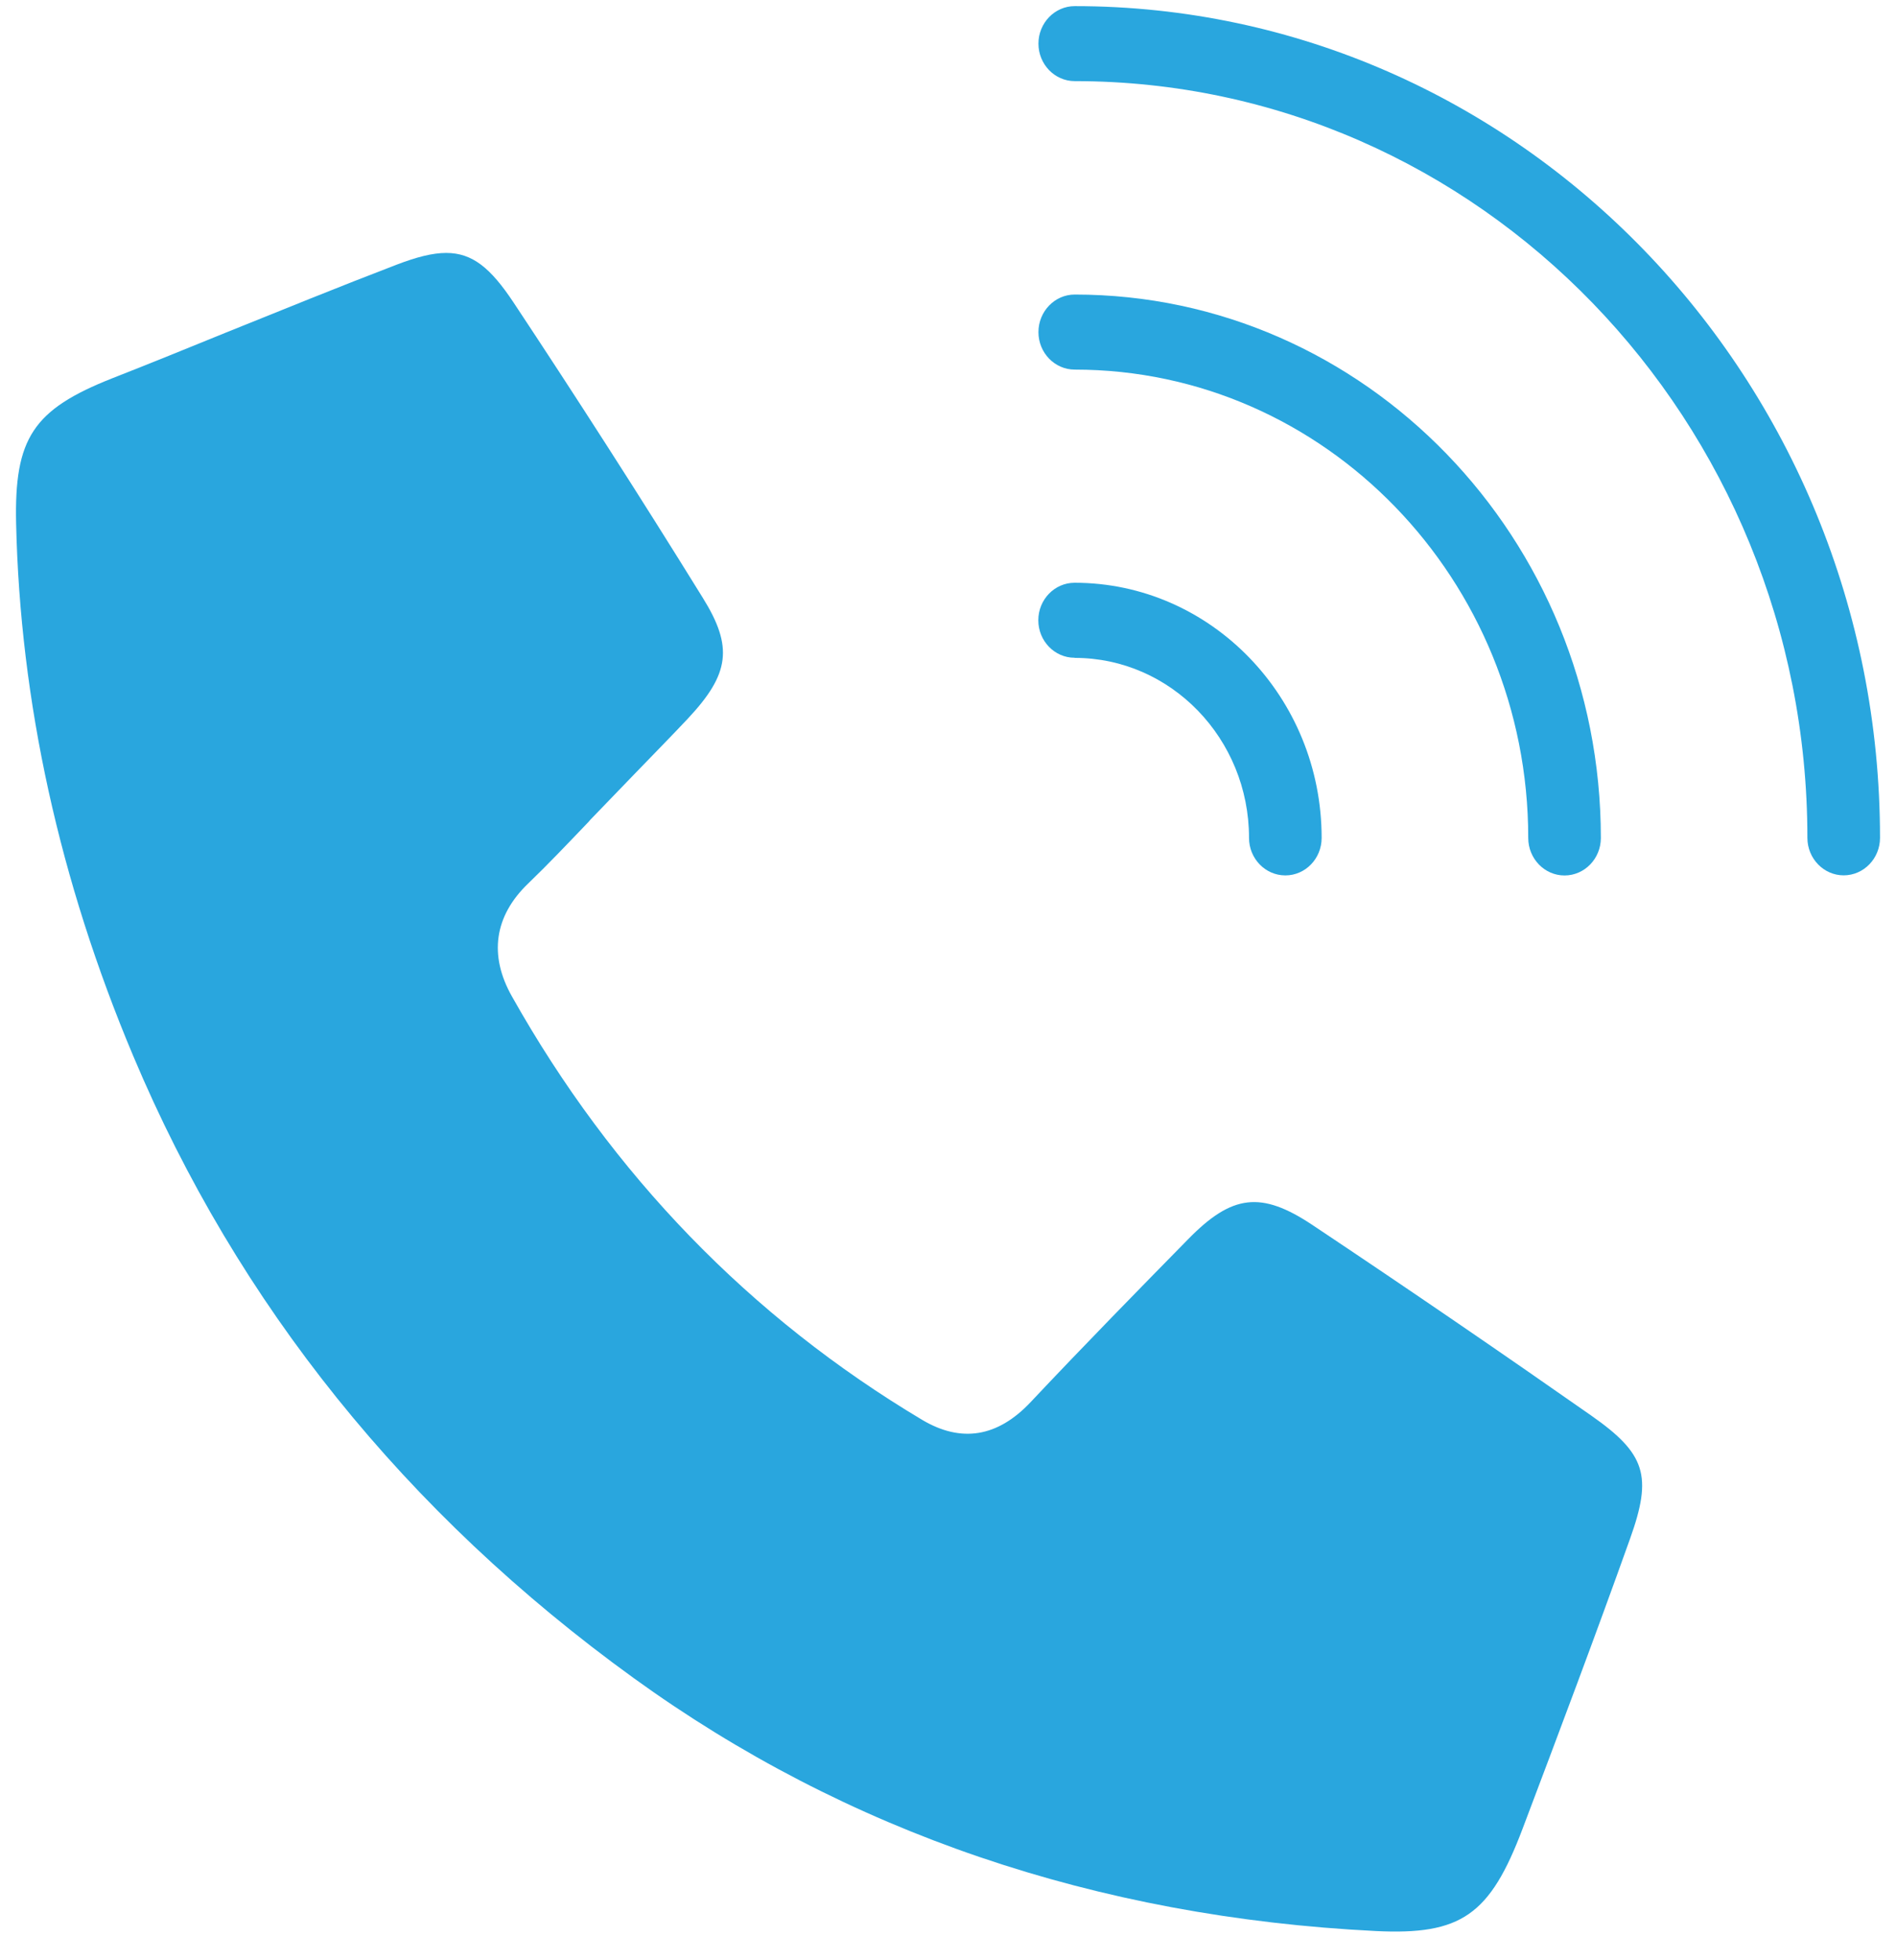 <svg width="30" height="31" viewBox="0 0 30 31" fill="none" xmlns="http://www.w3.org/2000/svg">
<path d="M17.005 10.404C18.527 10.404 19.763 11.682 19.763 13.251C19.763 13.578 20.021 13.844 20.338 13.844C20.655 13.844 20.912 13.578 20.912 13.251C20.912 11.024 19.157 9.216 17.003 9.216C16.686 9.216 16.429 9.482 16.429 9.809C16.429 10.136 16.686 10.402 17.003 10.402L17.005 10.404Z" fill="#29A6DE"/>
<path d="M17.005 5.845C20.962 5.845 24.181 9.168 24.181 13.252C24.181 13.579 24.439 13.845 24.755 13.845C25.072 13.845 25.33 13.579 25.33 13.252C25.33 8.514 21.595 4.658 17.005 4.658C16.689 4.658 16.431 4.925 16.431 5.252C16.431 5.579 16.688 5.845 17.005 5.845Z" fill="#29A6DE"/>
<path d="M17.005 0.097C16.689 0.097 16.431 0.363 16.431 0.69C16.431 1.017 16.689 1.283 17.005 1.283C23.399 1.283 28.598 6.651 28.598 13.25C28.598 13.577 28.856 13.843 29.172 13.843C29.489 13.843 29.747 13.577 29.747 13.25C29.747 5.996 24.032 0.097 17.005 0.097L17.005 0.097Z" fill="#29A6DE"/>
<path d="M10.884 11.364C11.548 10.656 11.603 10.23 11.12 9.454C10.111 7.824 9.1 6.253 8.126 4.784C7.764 4.239 7.476 4 7.06 4C6.843 4 6.592 4.065 6.275 4.186C5.372 4.532 4.472 4.898 3.576 5.259C2.976 5.503 2.378 5.747 1.777 5.982C0.524 6.477 0.225 6.929 0.255 8.277C0.318 11.093 0.941 13.93 2.11 16.704C3.762 20.625 6.421 23.931 10.023 26.535C13.389 28.97 17.342 30.318 21.769 30.538C23.119 30.604 23.576 30.287 24.093 28.916C24.679 27.367 25.251 25.849 25.792 24.334C26.149 23.337 26.04 22.99 25.176 22.385C23.774 21.404 22.289 20.387 20.763 19.37C19.955 18.833 19.494 18.887 18.798 19.599C18.039 20.372 17.158 21.27 16.305 22.176C15.785 22.727 15.21 22.822 14.591 22.454C11.87 20.832 9.687 18.579 8.101 15.759C7.732 15.108 7.82 14.488 8.356 13.973C8.673 13.668 8.983 13.341 9.285 13.026C9.304 13.007 9.322 12.988 9.34 12.965L10.063 12.216C10.339 11.93 10.616 11.649 10.888 11.36L10.884 11.364Z" fill="#29A6DE"/>
</svg>
